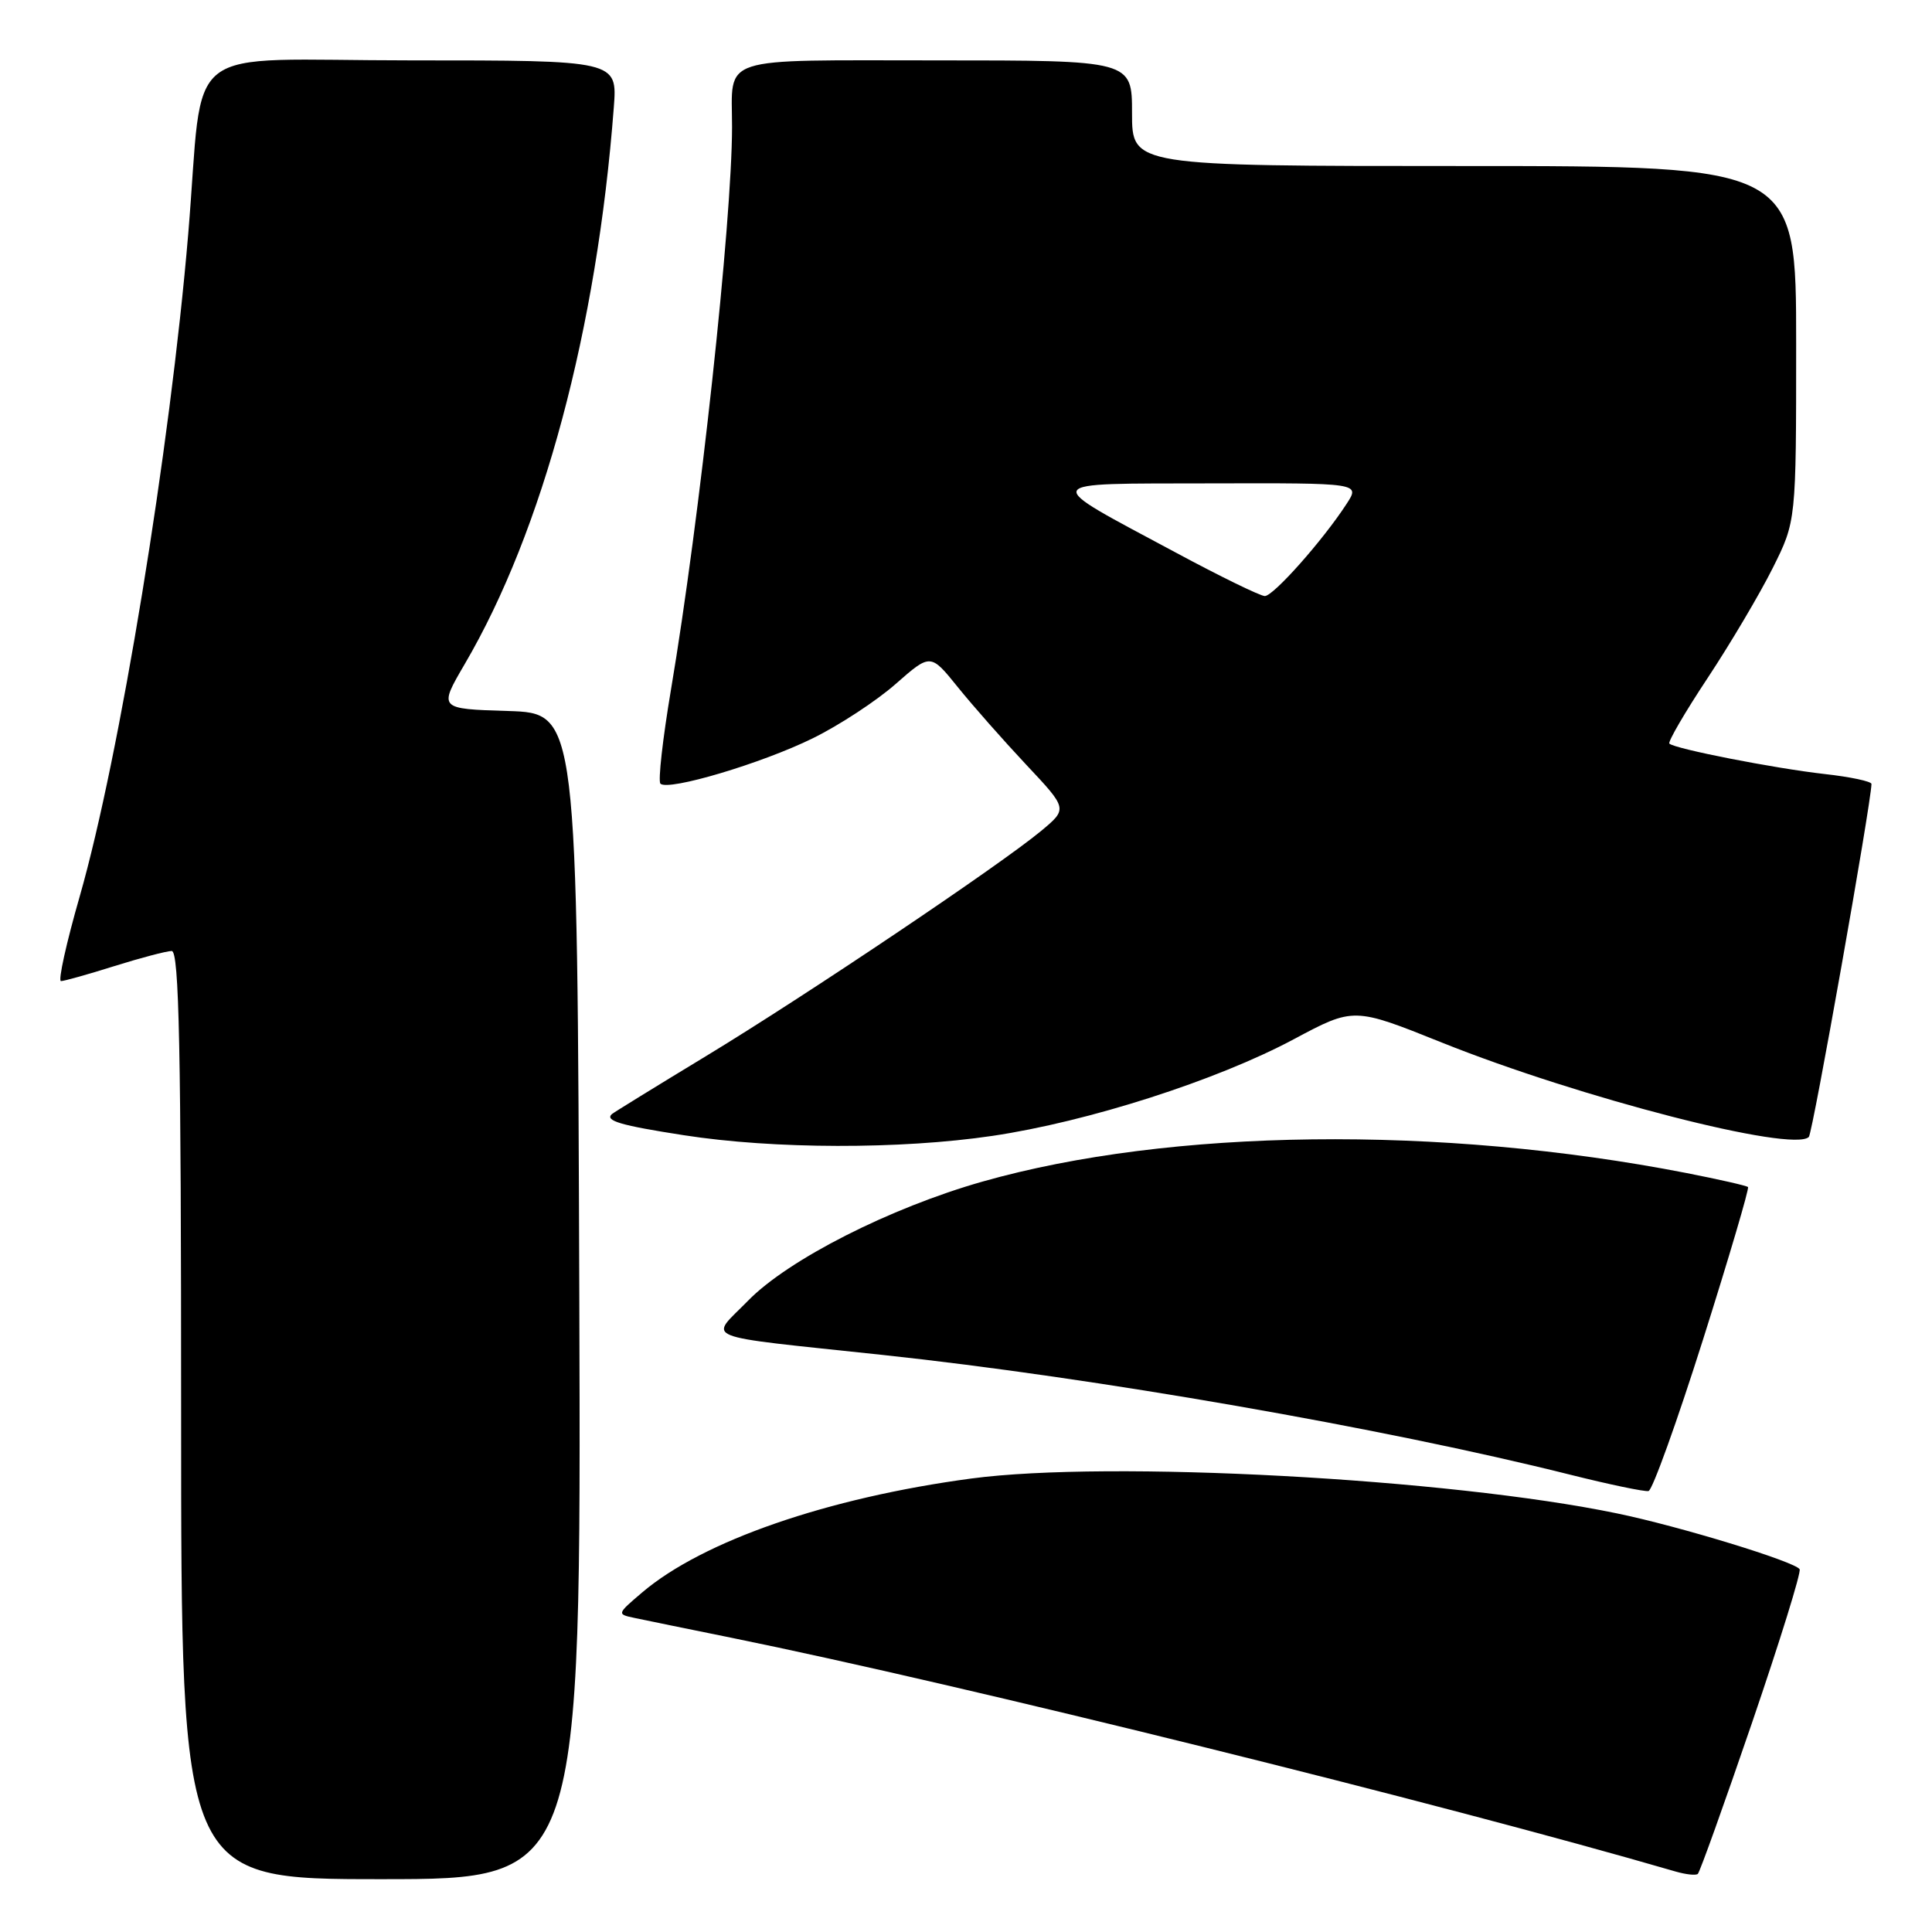 <?xml version="1.0" encoding="UTF-8" standalone="no"?>
<!DOCTYPE svg PUBLIC "-//W3C//DTD SVG 1.1//EN" "http://www.w3.org/Graphics/SVG/1.1/DTD/svg11.dtd" >
<svg xmlns="http://www.w3.org/2000/svg" xmlns:xlink="http://www.w3.org/1999/xlink" version="1.1" viewBox="0 0 256 256">
 <g >
 <path fill="currentColor"
d=" M 76.76 171.75 C 76.50 94.50 76.50 94.50 67.30 94.21 C 58.11 93.93 58.11 93.93 61.58 87.99 C 71.93 70.33 79.10 43.57 81.33 14.25 C 81.81 8.00 81.81 8.00 54.48 8.00 C 23.35 8.00 27.12 5.06 24.94 31.00 C 22.54 59.49 15.85 100.31 10.57 118.75 C 8.79 124.94 7.67 130.00 8.08 130.00 C 8.49 130.00 11.67 129.11 15.16 128.01 C 18.65 126.92 22.06 126.02 22.75 126.01 C 23.74 126.00 24.00 138.96 24.00 187.50 C 24.00 249.00 24.00 249.00 50.51 249.00 C 77.01 249.00 77.01 249.00 76.76 171.75 Z  M 232.16 228.25 C 235.85 217.45 238.69 208.31 238.46 207.93 C 237.83 206.92 222.58 202.25 214.25 200.53 C 191.92 195.90 146.95 193.48 128.71 195.91 C 109.66 198.46 93.12 204.18 85.10 211.00 C 81.73 213.87 81.72 213.89 84.10 214.39 C 85.42 214.67 91.22 215.86 97.00 217.03 C 127.57 223.25 190.86 238.92 222.00 247.98 C 223.38 248.38 224.71 248.53 224.97 248.30 C 225.23 248.08 228.46 239.06 232.16 228.25 Z  M 225.66 177.50 C 229.12 166.56 231.80 157.47 231.62 157.29 C 231.44 157.11 227.74 156.27 223.40 155.42 C 190.83 149.08 155.03 149.52 130.21 156.56 C 117.95 160.04 104.45 166.89 99.11 172.36 C 93.98 177.62 92.11 176.88 117.00 179.54 C 145.02 182.54 183.42 189.23 208.00 195.39 C 213.22 196.70 217.92 197.68 218.44 197.57 C 218.95 197.46 222.20 188.43 225.66 177.50 Z  M 131.50 150.51 C 144.18 148.63 161.21 143.17 171.44 137.70 C 179.38 133.46 179.38 133.46 191.04 138.14 C 209.37 145.49 237.59 152.75 239.68 150.65 C 240.18 150.16 247.92 106.53 247.98 103.88 C 247.99 103.54 245.19 102.94 241.75 102.56 C 235.11 101.81 221.89 99.22 221.20 98.53 C 220.98 98.31 223.26 94.38 226.29 89.81 C 229.31 85.24 233.18 78.70 234.89 75.28 C 238.00 69.06 238.00 69.06 238.00 45.53 C 238.00 22.00 238.00 22.00 194.00 22.00 C 150.00 22.00 150.00 22.00 150.00 15.00 C 150.00 8.00 150.00 8.00 124.11 8.00 C 94.78 8.00 97.00 7.28 97.00 16.83 C 96.99 29.42 92.71 68.86 88.91 91.37 C 87.81 97.90 87.18 103.51 87.51 103.84 C 88.52 104.85 100.95 101.15 107.69 97.83 C 111.20 96.11 116.15 92.86 118.68 90.63 C 123.30 86.57 123.30 86.57 126.90 91.03 C 128.88 93.49 132.97 98.12 135.98 101.33 C 141.47 107.17 141.47 107.17 137.98 110.08 C 132.62 114.55 106.89 131.85 93.50 139.97 C 86.90 143.97 81.31 147.42 81.08 147.62 C 80.11 148.50 82.21 149.12 90.60 150.42 C 102.54 152.28 119.31 152.31 131.50 150.51 Z  M 155.82 73.23 C 137.69 63.51 137.39 64.11 160.37 64.05 C 180.23 64.00 180.23 64.00 178.44 66.75 C 175.31 71.58 168.72 79.00 167.59 78.98 C 166.99 78.97 161.69 76.39 155.82 73.23 Z "/>
</g>
</svg>